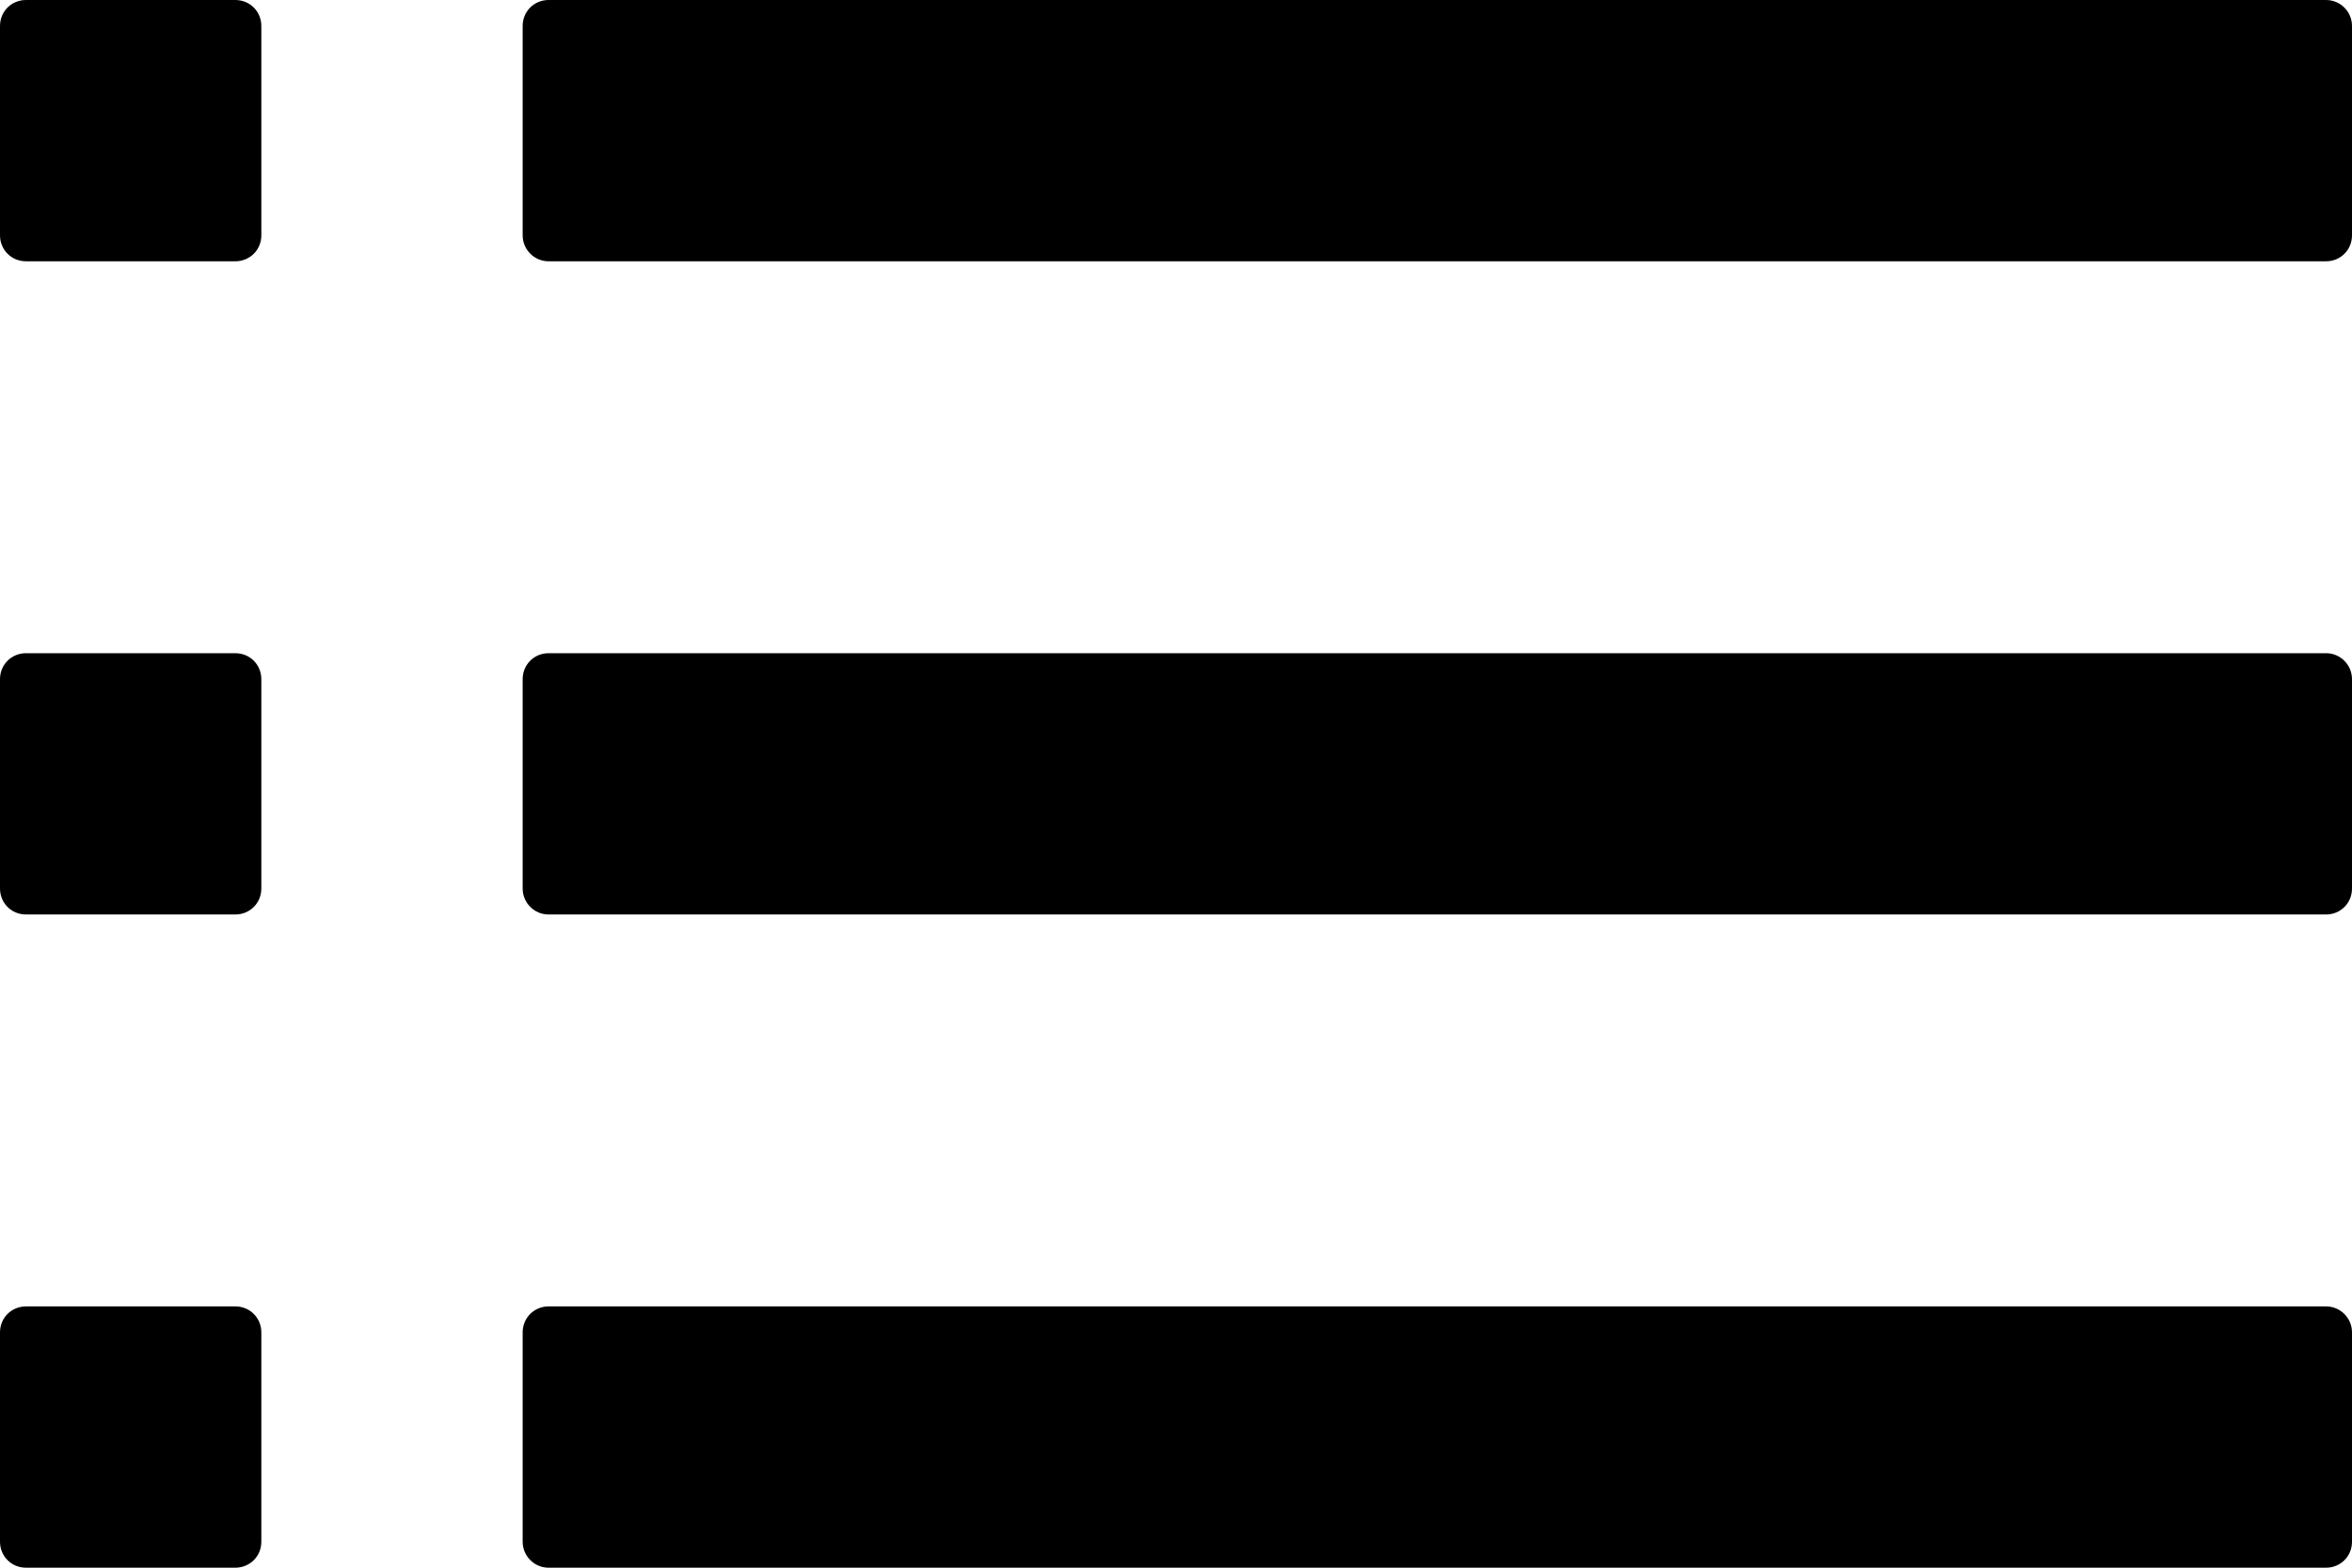 <?xml version="1.0" encoding="UTF-8"?>
<svg width="18px" height="12px" viewBox="0 0 18 12" version="1.1" xmlns="http://www.w3.org/2000/svg" xmlns:xlink="http://www.w3.org/1999/xlink">
    <title>ic_listofchapters</title>
    <g id="icon" stroke="none" stroke-width="1" fill="none" fill-rule="evenodd">
        <g id="Artboard" transform="translate(-224, -22)" fill="#000000">
            <path d="M241.802,32 C241.911,32 242,32.089 242,32.199 L242,32.199 L242,33.801 C242,33.914 241.911,34 241.802,34 L241.802,34 L228.198,34 C228.089,34 228,33.911 228,33.801 L228,33.801 L228,32.199 C228,32.086 228.089,32 228.198,32 L228.198,32 Z M225.801,32 C225.914,32 226,32.089 226,32.199 L226,32.199 L226,33.801 C226,33.914 225.911,34 225.801,34 L225.801,34 L224.199,34 C224.086,34 224,33.911 224,33.801 L224,33.801 L224,32.199 C224,32.086 224.089,32 224.199,32 L224.199,32 Z M225.801,27 C225.914,27 226,27.089 226,27.199 L226,27.199 L226,28.801 C226,28.914 225.911,29 225.801,29 L225.801,29 L224.199,29 C224.086,29 224,28.911 224,28.801 L224,28.801 L224,27.199 C224,27.086 224.089,27 224.199,27 L224.199,27 Z M241.802,27 C241.911,27 242,27.089 242,27.199 L242,27.199 L242,28.801 C242,28.914 241.911,29 241.802,29 L241.802,29 L228.198,29 C228.089,29 228,28.911 228,28.801 L228,28.801 L228,27.199 C228,27.086 228.089,27 228.198,27 L228.198,27 Z M225.801,22 C225.914,22 226,22.089 226,22.199 L226,22.199 L226,23.801 C226,23.914 225.911,24 225.801,24 L225.801,24 L224.199,24 C224.086,24 224,23.911 224,23.801 L224,23.801 L224,22.199 C224,22.086 224.089,22 224.199,22 L224.199,22 Z M241.802,22 C241.911,22 242,22.089 242,22.199 L242,22.199 L242,23.801 C242,23.914 241.911,24 241.802,24 L241.802,24 L228.198,24 C228.089,24 228,23.911 228,23.801 L228,23.801 L228,22.199 C228,22.086 228.089,22 228.198,22 L228.198,22 Z" id="ic_listofchapters"></path>
        </g>
    </g>
</svg>